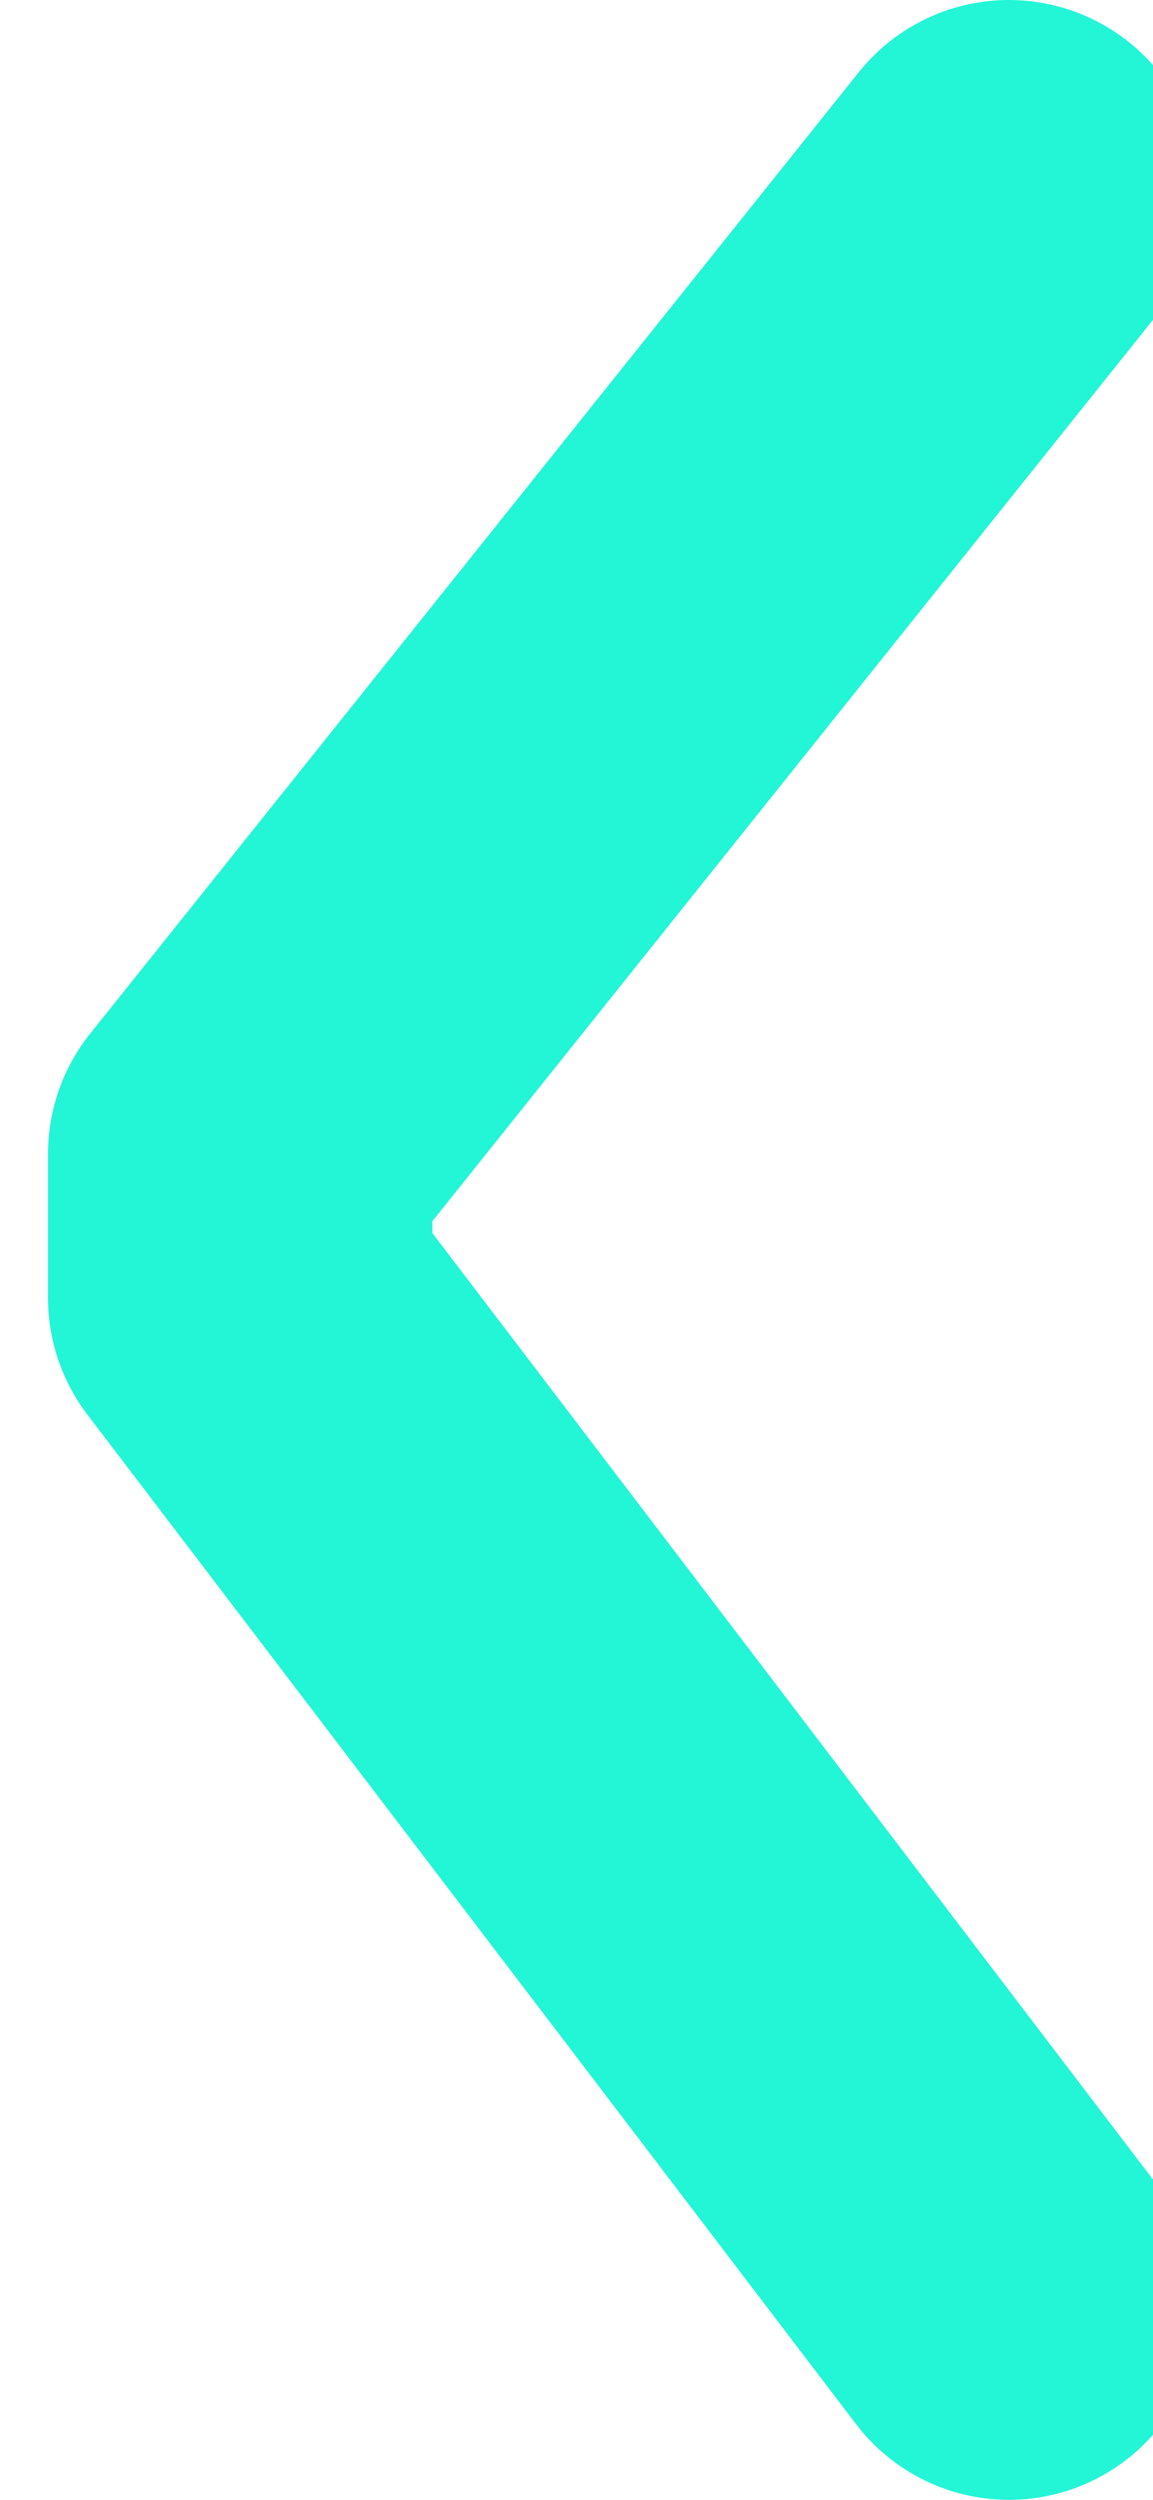 <svg xmlns="http://www.w3.org/2000/svg" style="isolation:isolate" viewBox="107 151 24 52" width="24" height="52"><path d="M128 199l-16-21v-3l16-20" fill="none" stroke-width="8" stroke="#23F5D7" stroke-linejoin="round" stroke-linecap="round" stroke-miterlimit="3"/></svg>